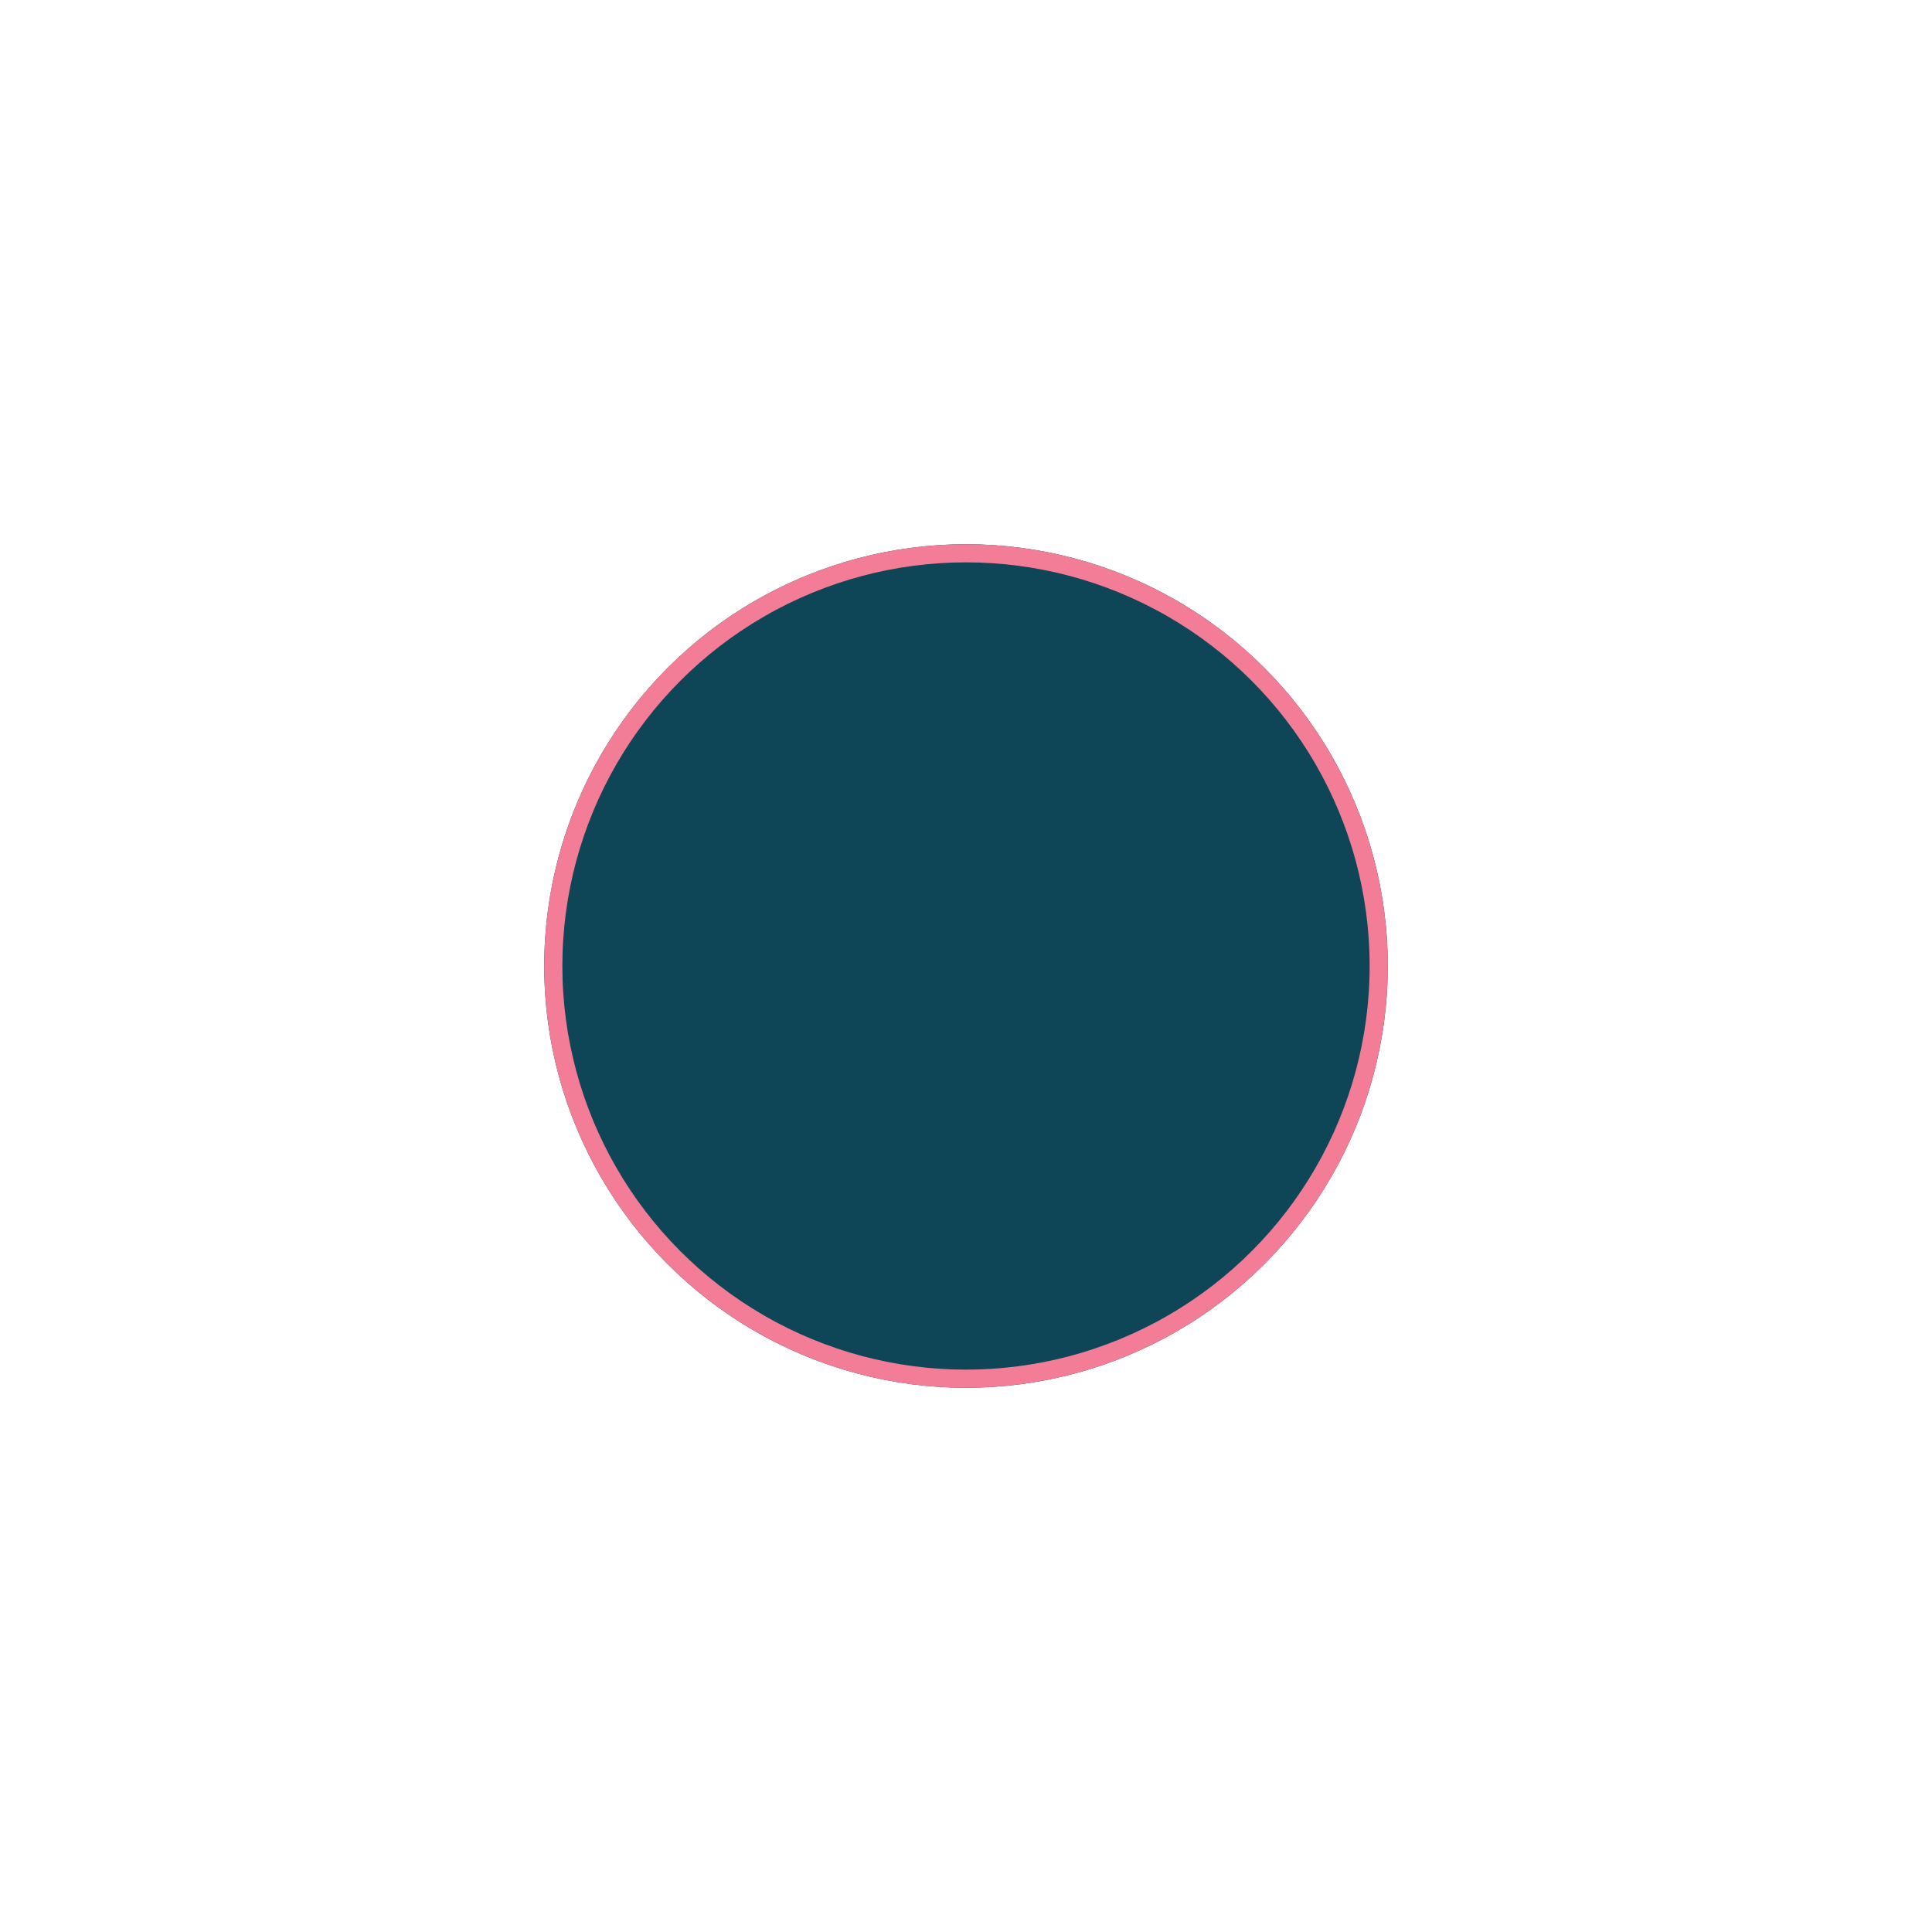 <svg xmlns="http://www.w3.org/2000/svg" xmlns:xlink="http://www.w3.org/1999/xlink" width="213" height="213" viewBox="0 0 213 213">
  <defs>
    <style>
      .cls-1 {
        fill: #003a4d;
        stroke: #f27590;
        stroke-width: 2px;
        opacity: 0.943;
      }

      .cls-2 {
        fill: #fff;
        font-size: 42px;
        font-family: la-solid-900;
        font-weight: 900;
      }

      .cls-3 {
        stroke: none;
      }

      .cls-4 {
        fill: none;
      }

      .cls-5 {
        filter: url(#_98e4fc062ccc3b458c7ea616a3952480);
      }
    </style>
    <filter id="_98e4fc062ccc3b458c7ea616a3952480" x="0" y="0" width="213" height="213" filterUnits="userSpaceOnUse">
      <feOffset dx="4" dy="10" input="SourceAlpha"/>
      <feGaussianBlur stdDeviation="20" result="blur"/>
      <feFlood flood-color="#152877" flood-opacity="0.588"/>
      <feComposite operator="in" in2="blur"/>
      <feComposite in="SourceGraphic"/>
    </filter>
  </defs>
  <g id="Group_229" data-name="Group 229" transform="translate(-82 -74)">
    <g class="cls-5" transform="matrix(1, 0, 0, 1, 82, 74)">
      <g id="_98e4fc062ccc3b458c7ea616a3952480-2" data-name="98e4fc062ccc3b458c7ea616a3952480" class="cls-1" transform="translate(56 50)">
        <circle class="cls-3" cx="46.5" cy="46.5" r="46.5"/>
        <circle class="cls-4" cx="46.5" cy="46.5" r="45.5"/>
      </g>
    </g>
  </g>
</svg>

